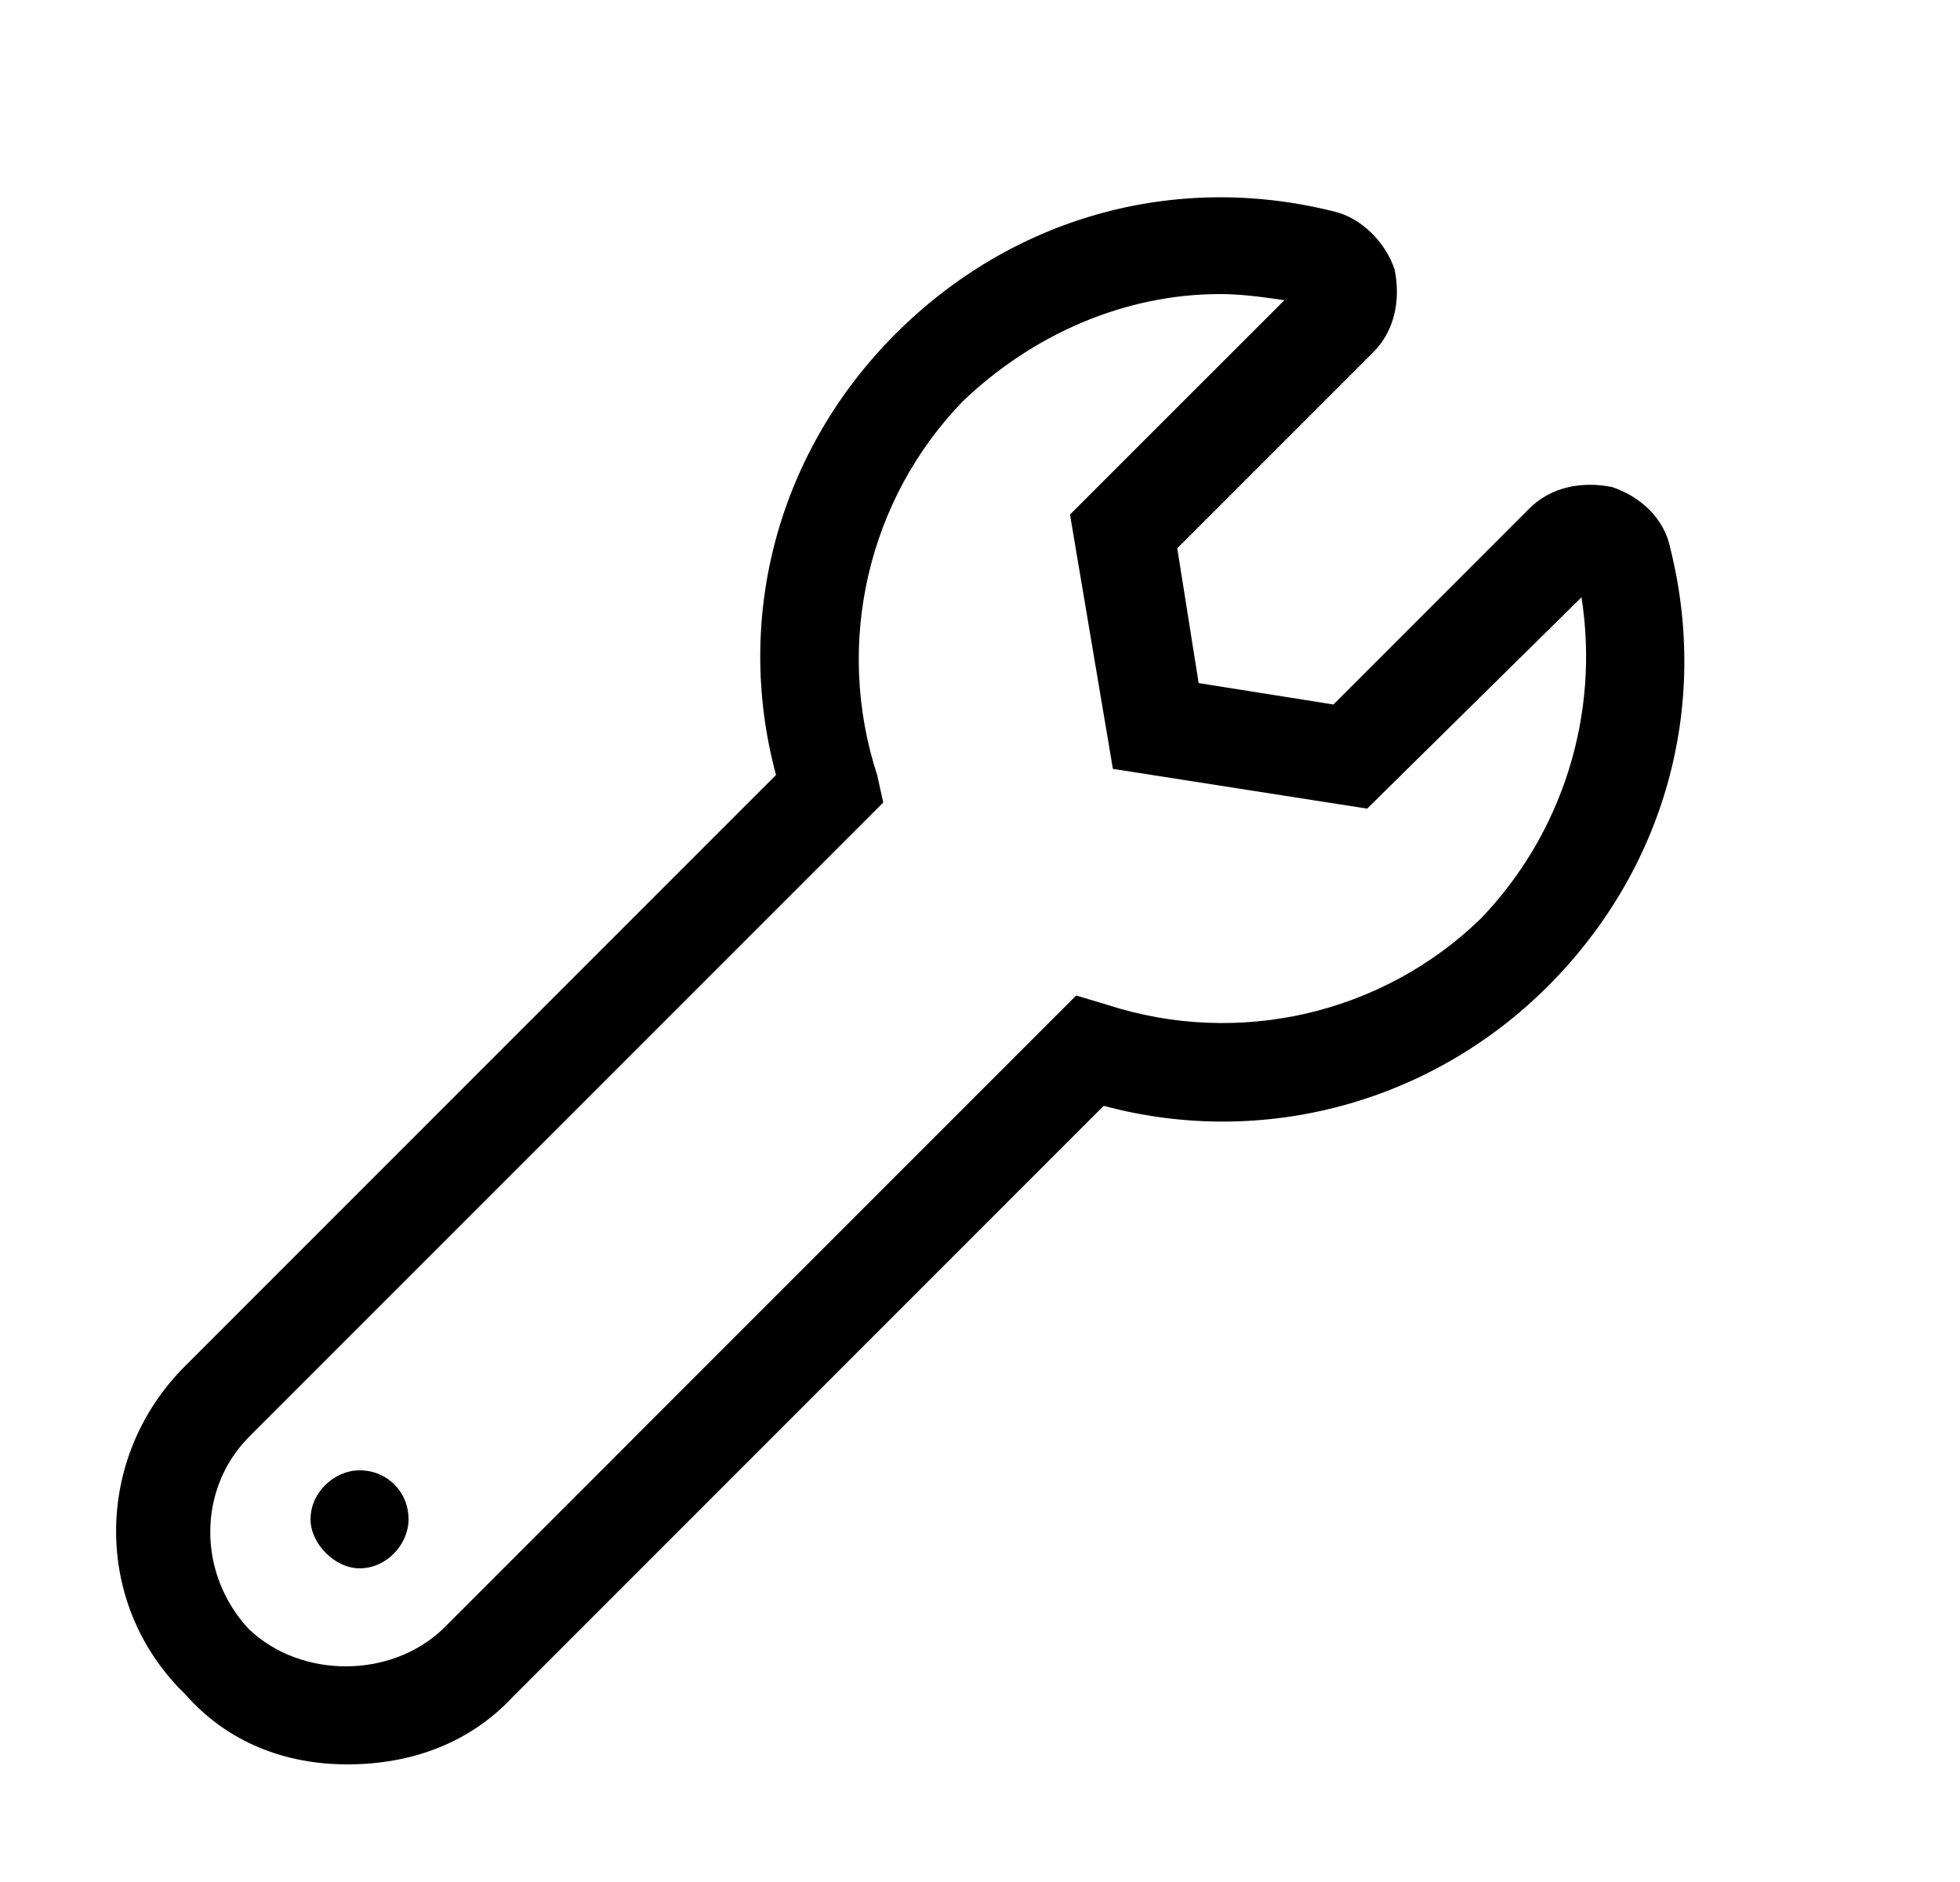 <svg width="25" height="24" viewBox="0 0 25 24" xmlns="http://www.w3.org/2000/svg">
<path d="M21.305 6.992C21.812 9.023 21.227 11.094 19.742 12.578C18.258 14.062 16.109 14.648 14.078 14.102L6.539 21.641C5.992 22.227 5.25 22.5 4.43 22.5C3.648 22.5 2.906 22.227 2.359 21.602C1.188 20.469 1.188 18.594 2.359 17.422L9.898 9.883C9.352 7.852 9.938 5.742 11.422 4.258C12.906 2.773 14.977 2.188 17.008 2.695C17.359 2.773 17.672 3.086 17.789 3.438C17.867 3.828 17.789 4.219 17.516 4.492L15.016 6.992L15.289 8.711L17.008 8.984L19.508 6.484C19.781 6.211 20.172 6.133 20.562 6.211C20.914 6.328 21.227 6.602 21.305 6.992ZM18.883 11.719C19.938 10.625 20.406 9.102 20.172 7.617L17.438 10.312L14.195 9.805L13.648 6.562L16.383 3.828C16.109 3.789 15.836 3.75 15.562 3.75C14.352 3.75 13.18 4.258 12.281 5.117C11.07 6.367 10.641 8.203 11.188 9.883L11.266 10.234L3.18 18.32C2.516 18.984 2.516 20.078 3.18 20.781C3.844 21.406 4.977 21.406 5.641 20.781L13.727 12.695L14.117 12.812C15.797 13.359 17.633 12.93 18.883 11.719ZM4.586 18.75C4.938 18.75 5.211 19.023 5.211 19.375C5.211 19.688 4.938 20 4.586 20C4.273 20 3.961 19.688 3.961 19.375C3.961 19.023 4.273 18.75 4.586 18.75Z" />
</svg>
